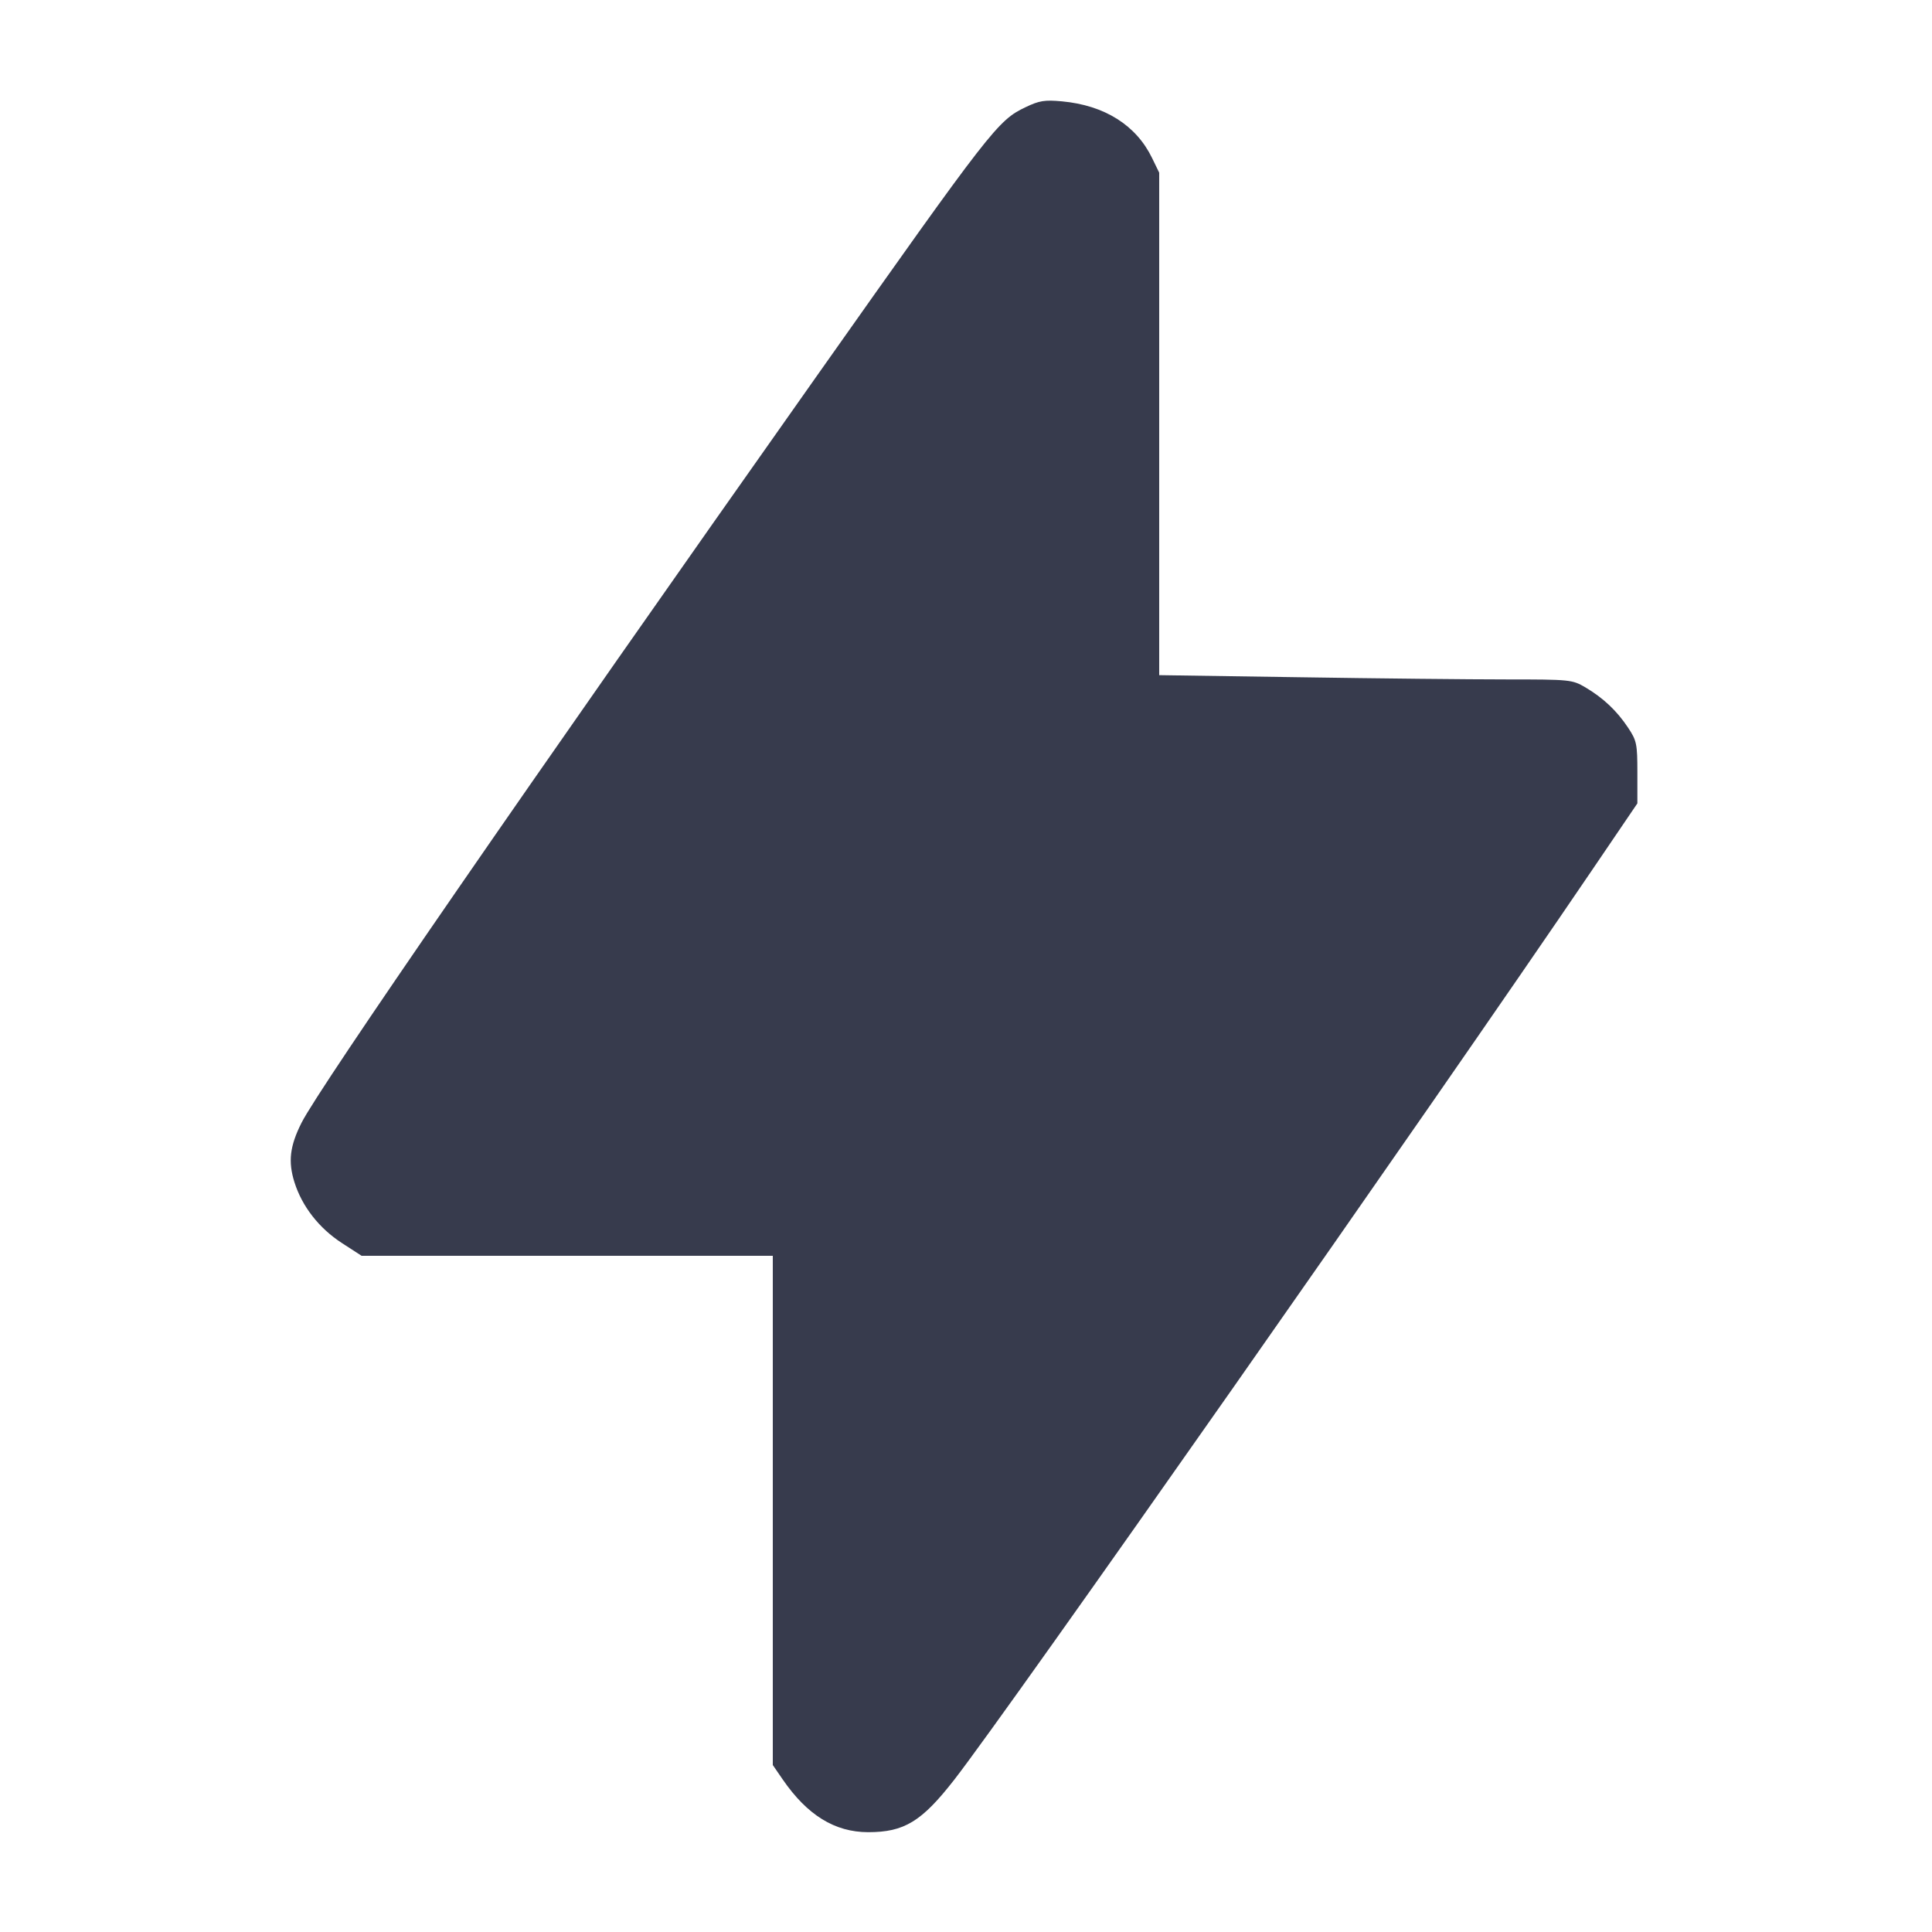 <svg width="24" height="24" viewBox="0 0 24 24" fill="none" xmlns="http://www.w3.org/2000/svg"><path d="M12.739 1.332 C 12.395 1.496,12.316 1.598,10.153 4.661 C 6.558 9.752,3.968 13.507,3.746 13.947 C 3.600 14.237,3.577 14.430,3.658 14.687 C 3.753 14.988,3.964 15.258,4.248 15.442 L 4.492 15.600 7.046 15.600 L 9.600 15.600 9.600 18.763 L 9.600 21.926 9.723 22.105 C 10.029 22.549,10.369 22.759,10.784 22.760 C 11.233 22.760,11.449 22.629,11.856 22.106 C 12.539 21.227,17.737 13.814,19.783 10.800 L 20.340 9.980 20.340 9.597 C 20.340 9.242,20.332 9.201,20.225 9.040 C 20.085 8.829,19.916 8.670,19.693 8.538 C 19.530 8.443,19.505 8.440,18.709 8.440 C 18.260 8.440,17.107 8.428,16.147 8.413 L 14.400 8.387 14.400 5.266 L 14.400 2.145 14.312 1.964 C 14.115 1.556,13.722 1.308,13.192 1.259 C 12.978 1.239,12.910 1.250,12.739 1.332 " fill="#373B4D" stroke="none" fill-rule="evenodd"></path></svg>